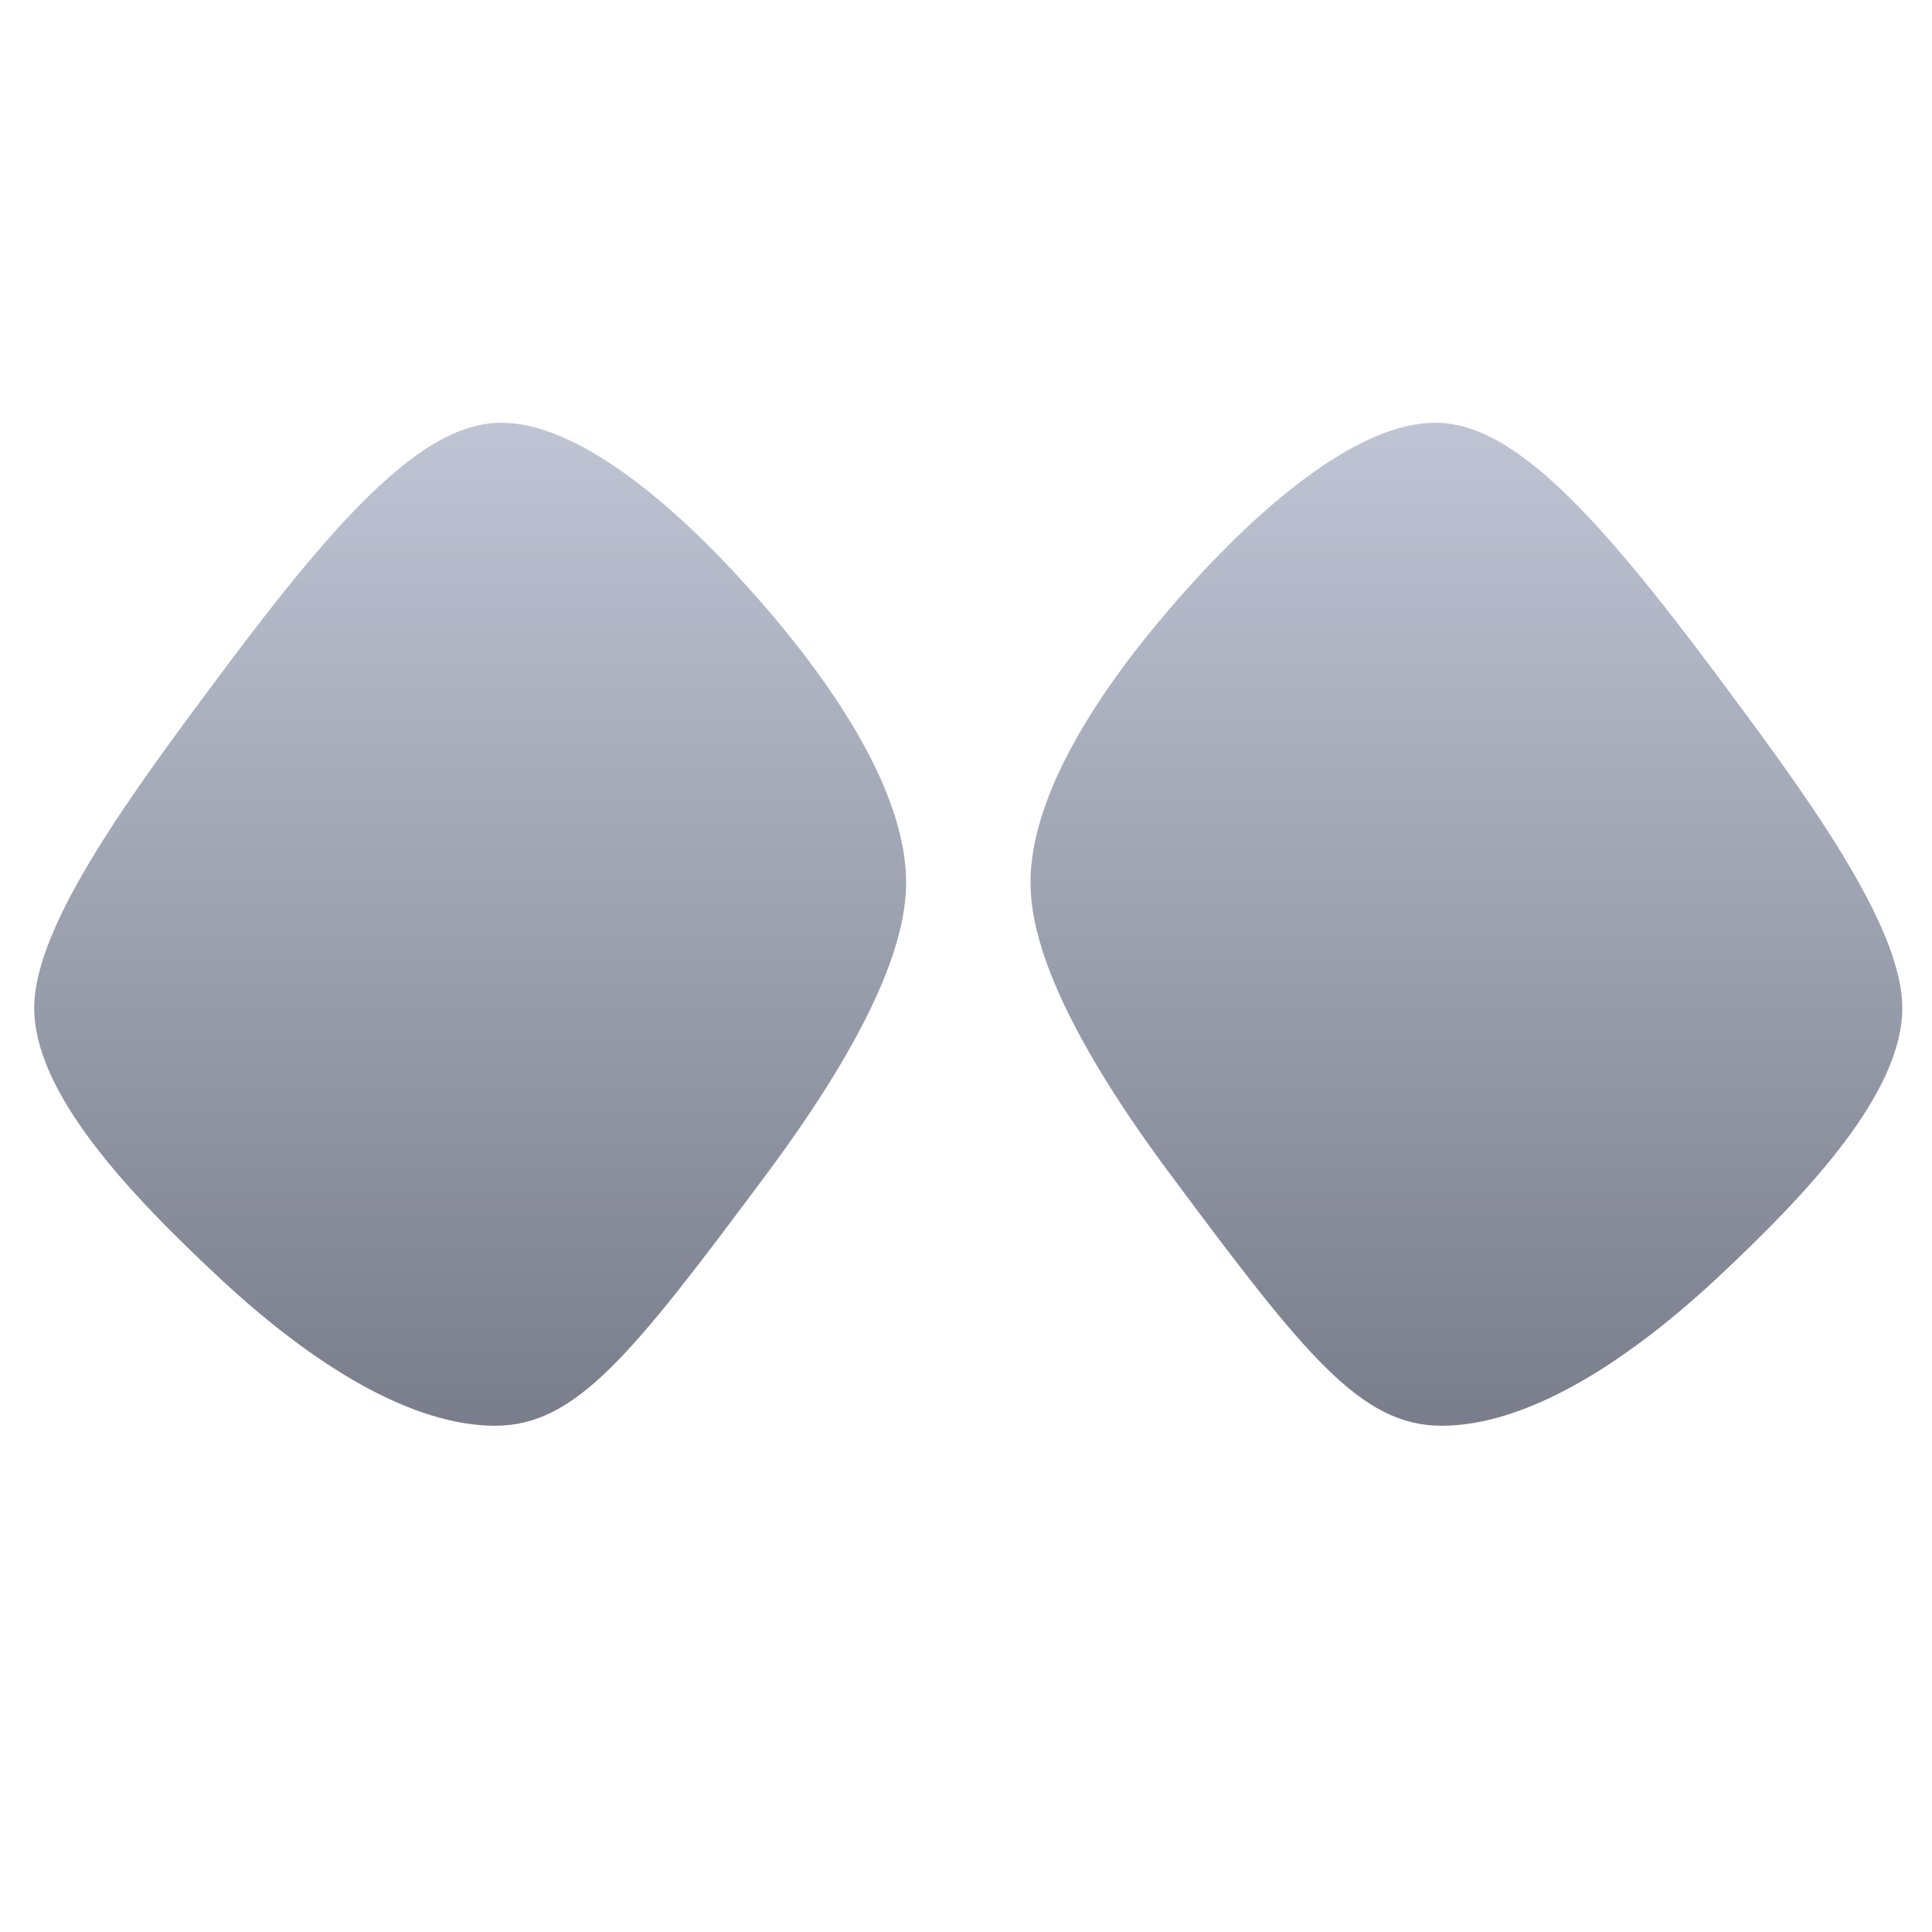 <svg xmlns="http://www.w3.org/2000/svg" xmlns:xlink="http://www.w3.org/1999/xlink" width="64" height="64" viewBox="0 0 64 64" version="1.1"><defs><linearGradient id="linear0" gradientUnits="userSpaceOnUse" x1="0" y1="0" x2="0" y2="1" gradientTransform="matrix(58.354,0,0,38.822,2.388,13.29)"><stop offset="0" style="stop-color:#c1c6d6;stop-opacity:1;"/><stop offset="1" style="stop-color:#6f7380;stop-opacity:1;"/></linearGradient></defs><g id="surface1"><path style=" stroke:none;fill-rule:nonzero;fill:url(#linear0);" d="M 16.605 14.004 C 14.133 14.004 11.449 16.77 7.324 22.309 C 4.465 26.148 1.133 30.613 1.133 33.387 C 1.133 36.152 4.129 39.414 7.324 42.383 C 10.516 45.348 13.719 47.23 16.402 47.23 C 19.082 47.23 20.941 44.871 25.375 38.918 C 29.496 33.387 30.016 30.613 30.016 29.23 C 30.016 26.461 27.949 23.004 24.855 19.543 C 22.203 16.574 19.082 14.004 16.605 14.004 Z M 47.547 14.004 C 45.07 14.004 41.949 16.574 39.293 19.543 C 36.199 23.004 34.137 26.461 34.137 29.23 C 34.137 30.613 34.656 33.387 38.781 38.918 C 43.211 44.871 45.07 47.23 47.754 47.23 C 50.434 47.23 53.637 45.348 56.832 42.383 C 60.02 39.414 63.016 36.152 63.016 33.387 C 63.016 30.613 59.691 26.148 56.832 22.309 C 52.703 16.77 50.02 14.004 47.547 14.004 Z M 47.547 14.004 "/></g></svg>
